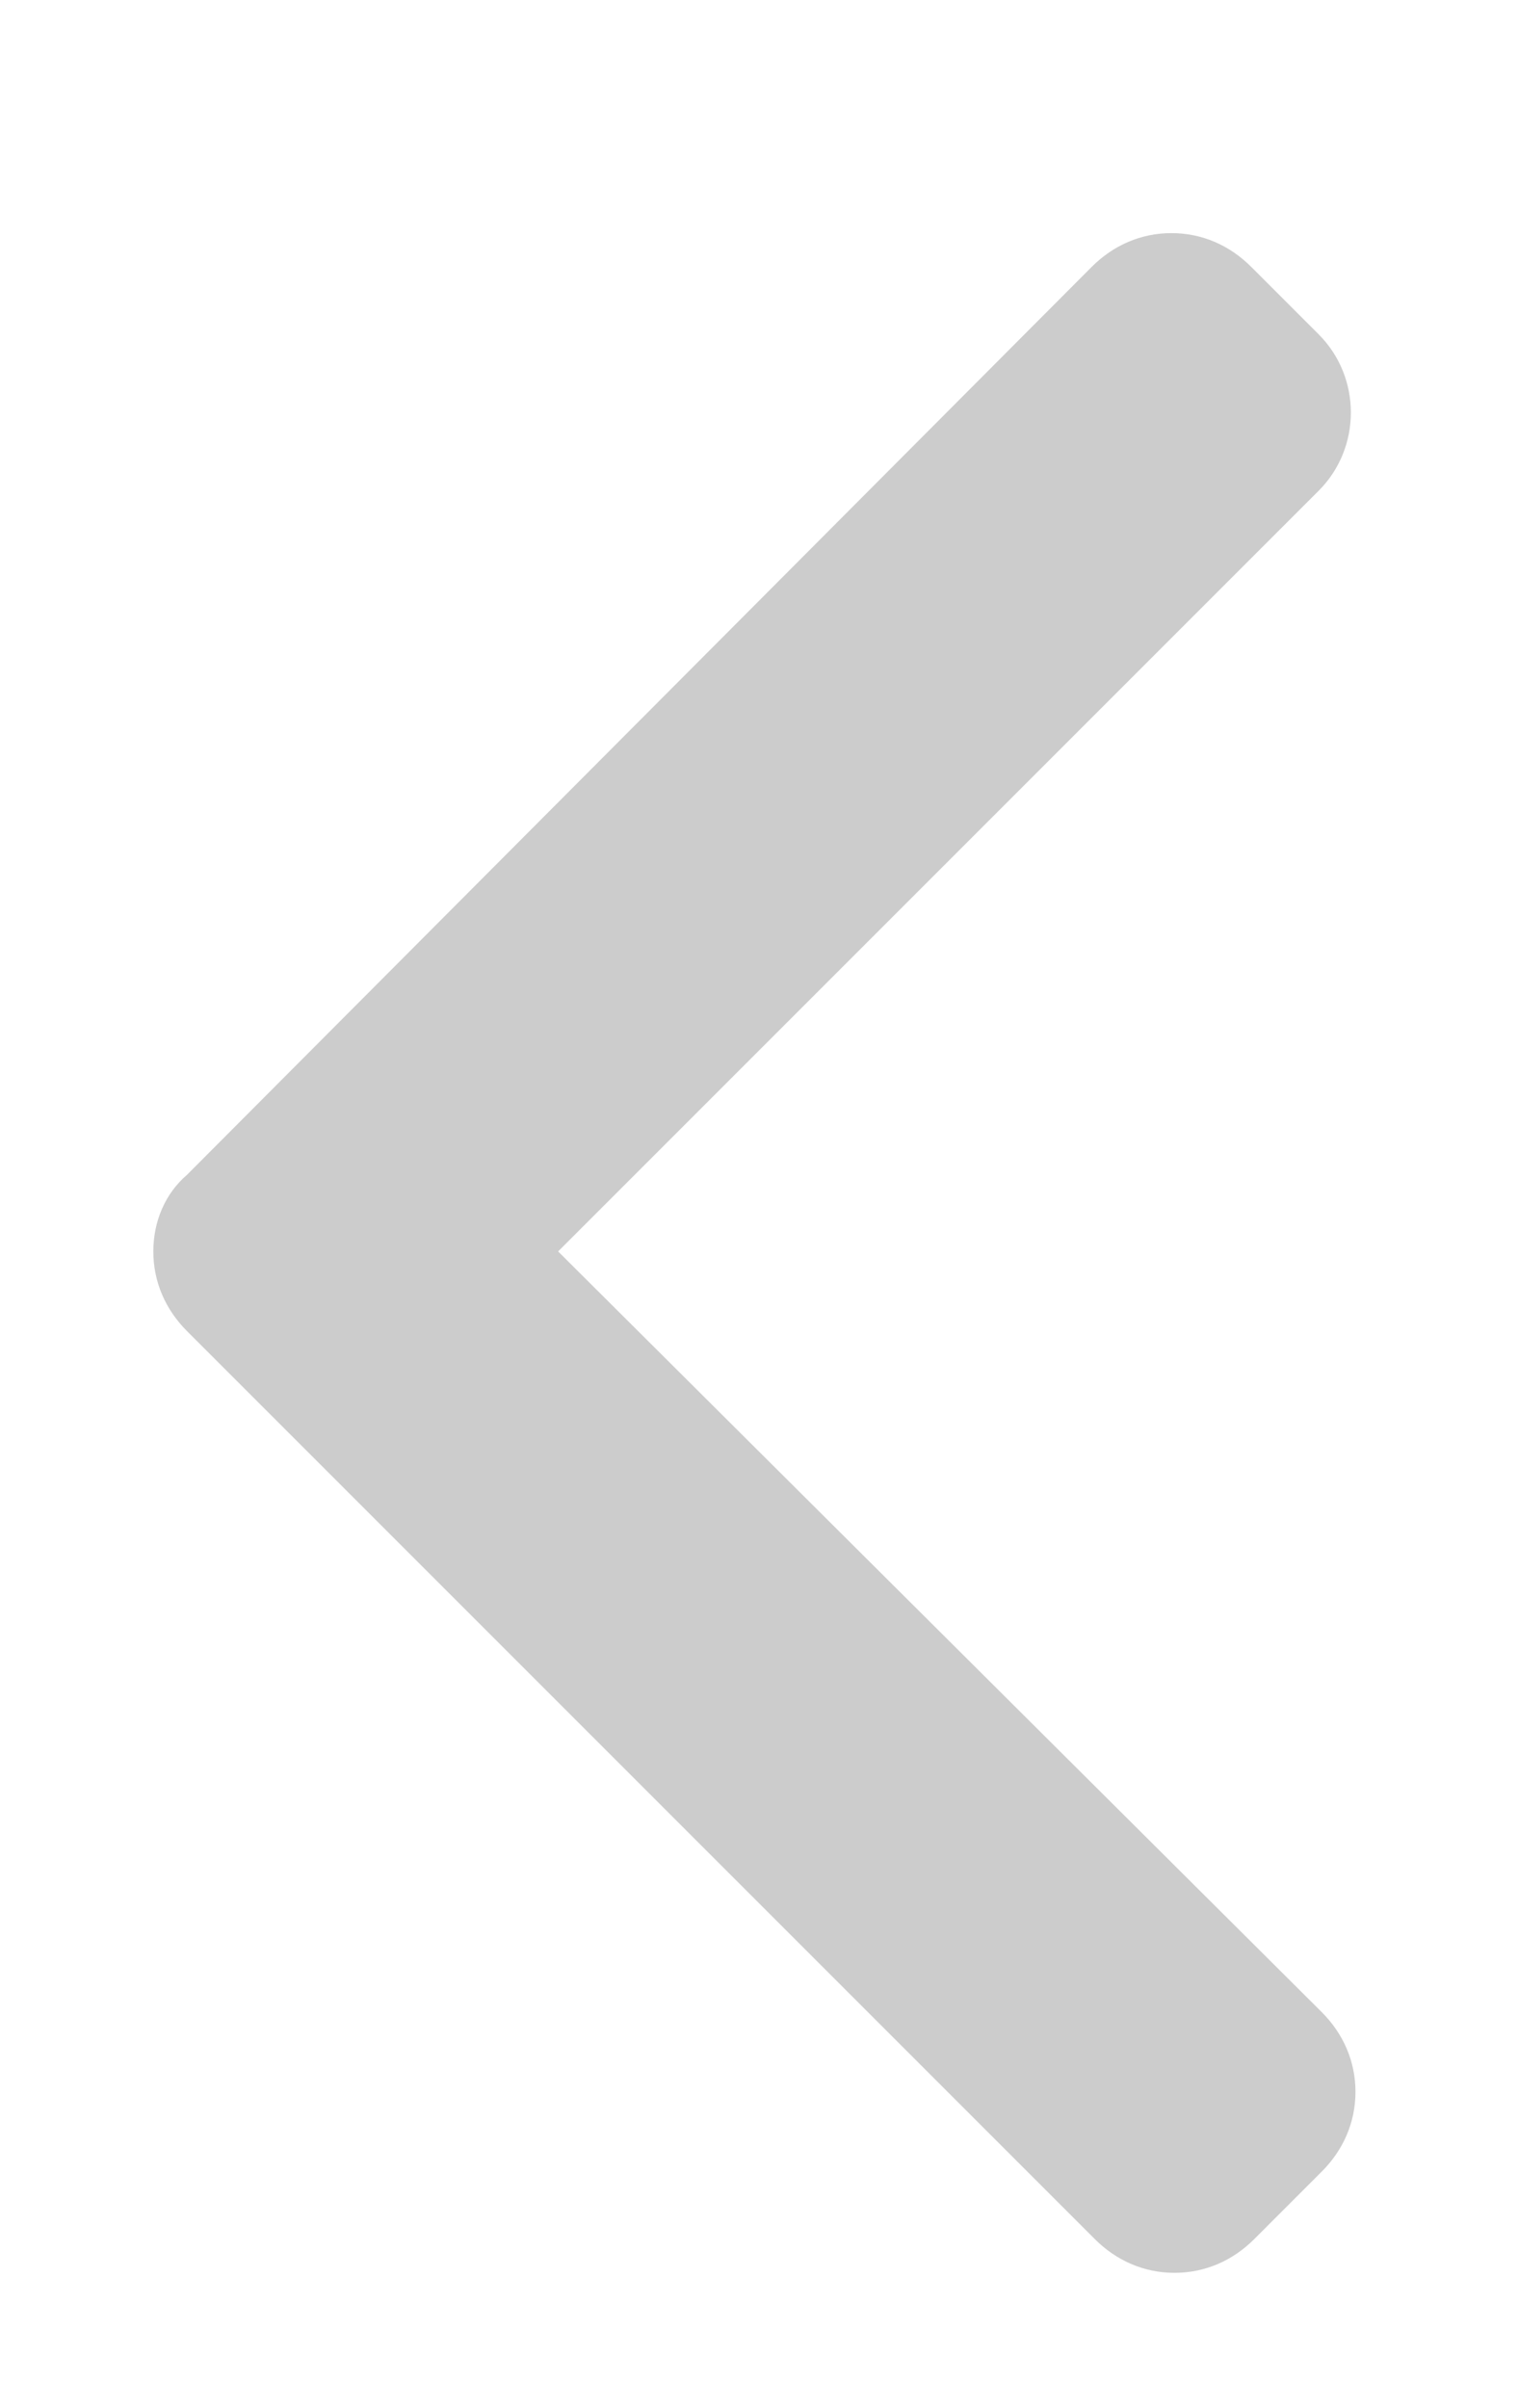<?xml version="1.0" encoding="utf-8"?>
<!-- Generator: Adobe Illustrator 19.0.0, SVG Export Plug-In . SVG Version: 6.00 Build 0)  -->
<svg version="1.1" id="Layer_1" xmlns="http://www.w3.org/2000/svg" xmlns:xlink="http://www.w3.org/1999/xlink" x="0px" y="0px"
	 viewBox="158 382.3 49.5 78.5" style="enable-background:new 158 382.3 49.5 78.5;" xml:space="preserve">
<style type="text/css">
	.st0{fill:#CCCCCC;}
</style>
<g>
	<g>
		<path class="st0" d="M163,423.1c0,1,0.4,1.9,1.1,2.6l29.6,29.6c0.7,0.7,1.6,1.1,2.6,1.1c1,0,1.9-0.4,2.6-1.1l2.2-2.2
			c0.7-0.7,1.1-1.6,1.1-2.6s-0.4-1.9-1.1-2.6l-24.9-24.8l24.8-24.8c1.4-1.4,1.4-3.7,0-5.1l-2.2-2.2c-0.7-0.7-1.6-1.1-2.6-1.1
			s-1.9,0.4-2.6,1.1l-29.5,29.6C163.4,421.2,163,422.1,163,423.1z"/>
	</g>
</g>
</svg>
